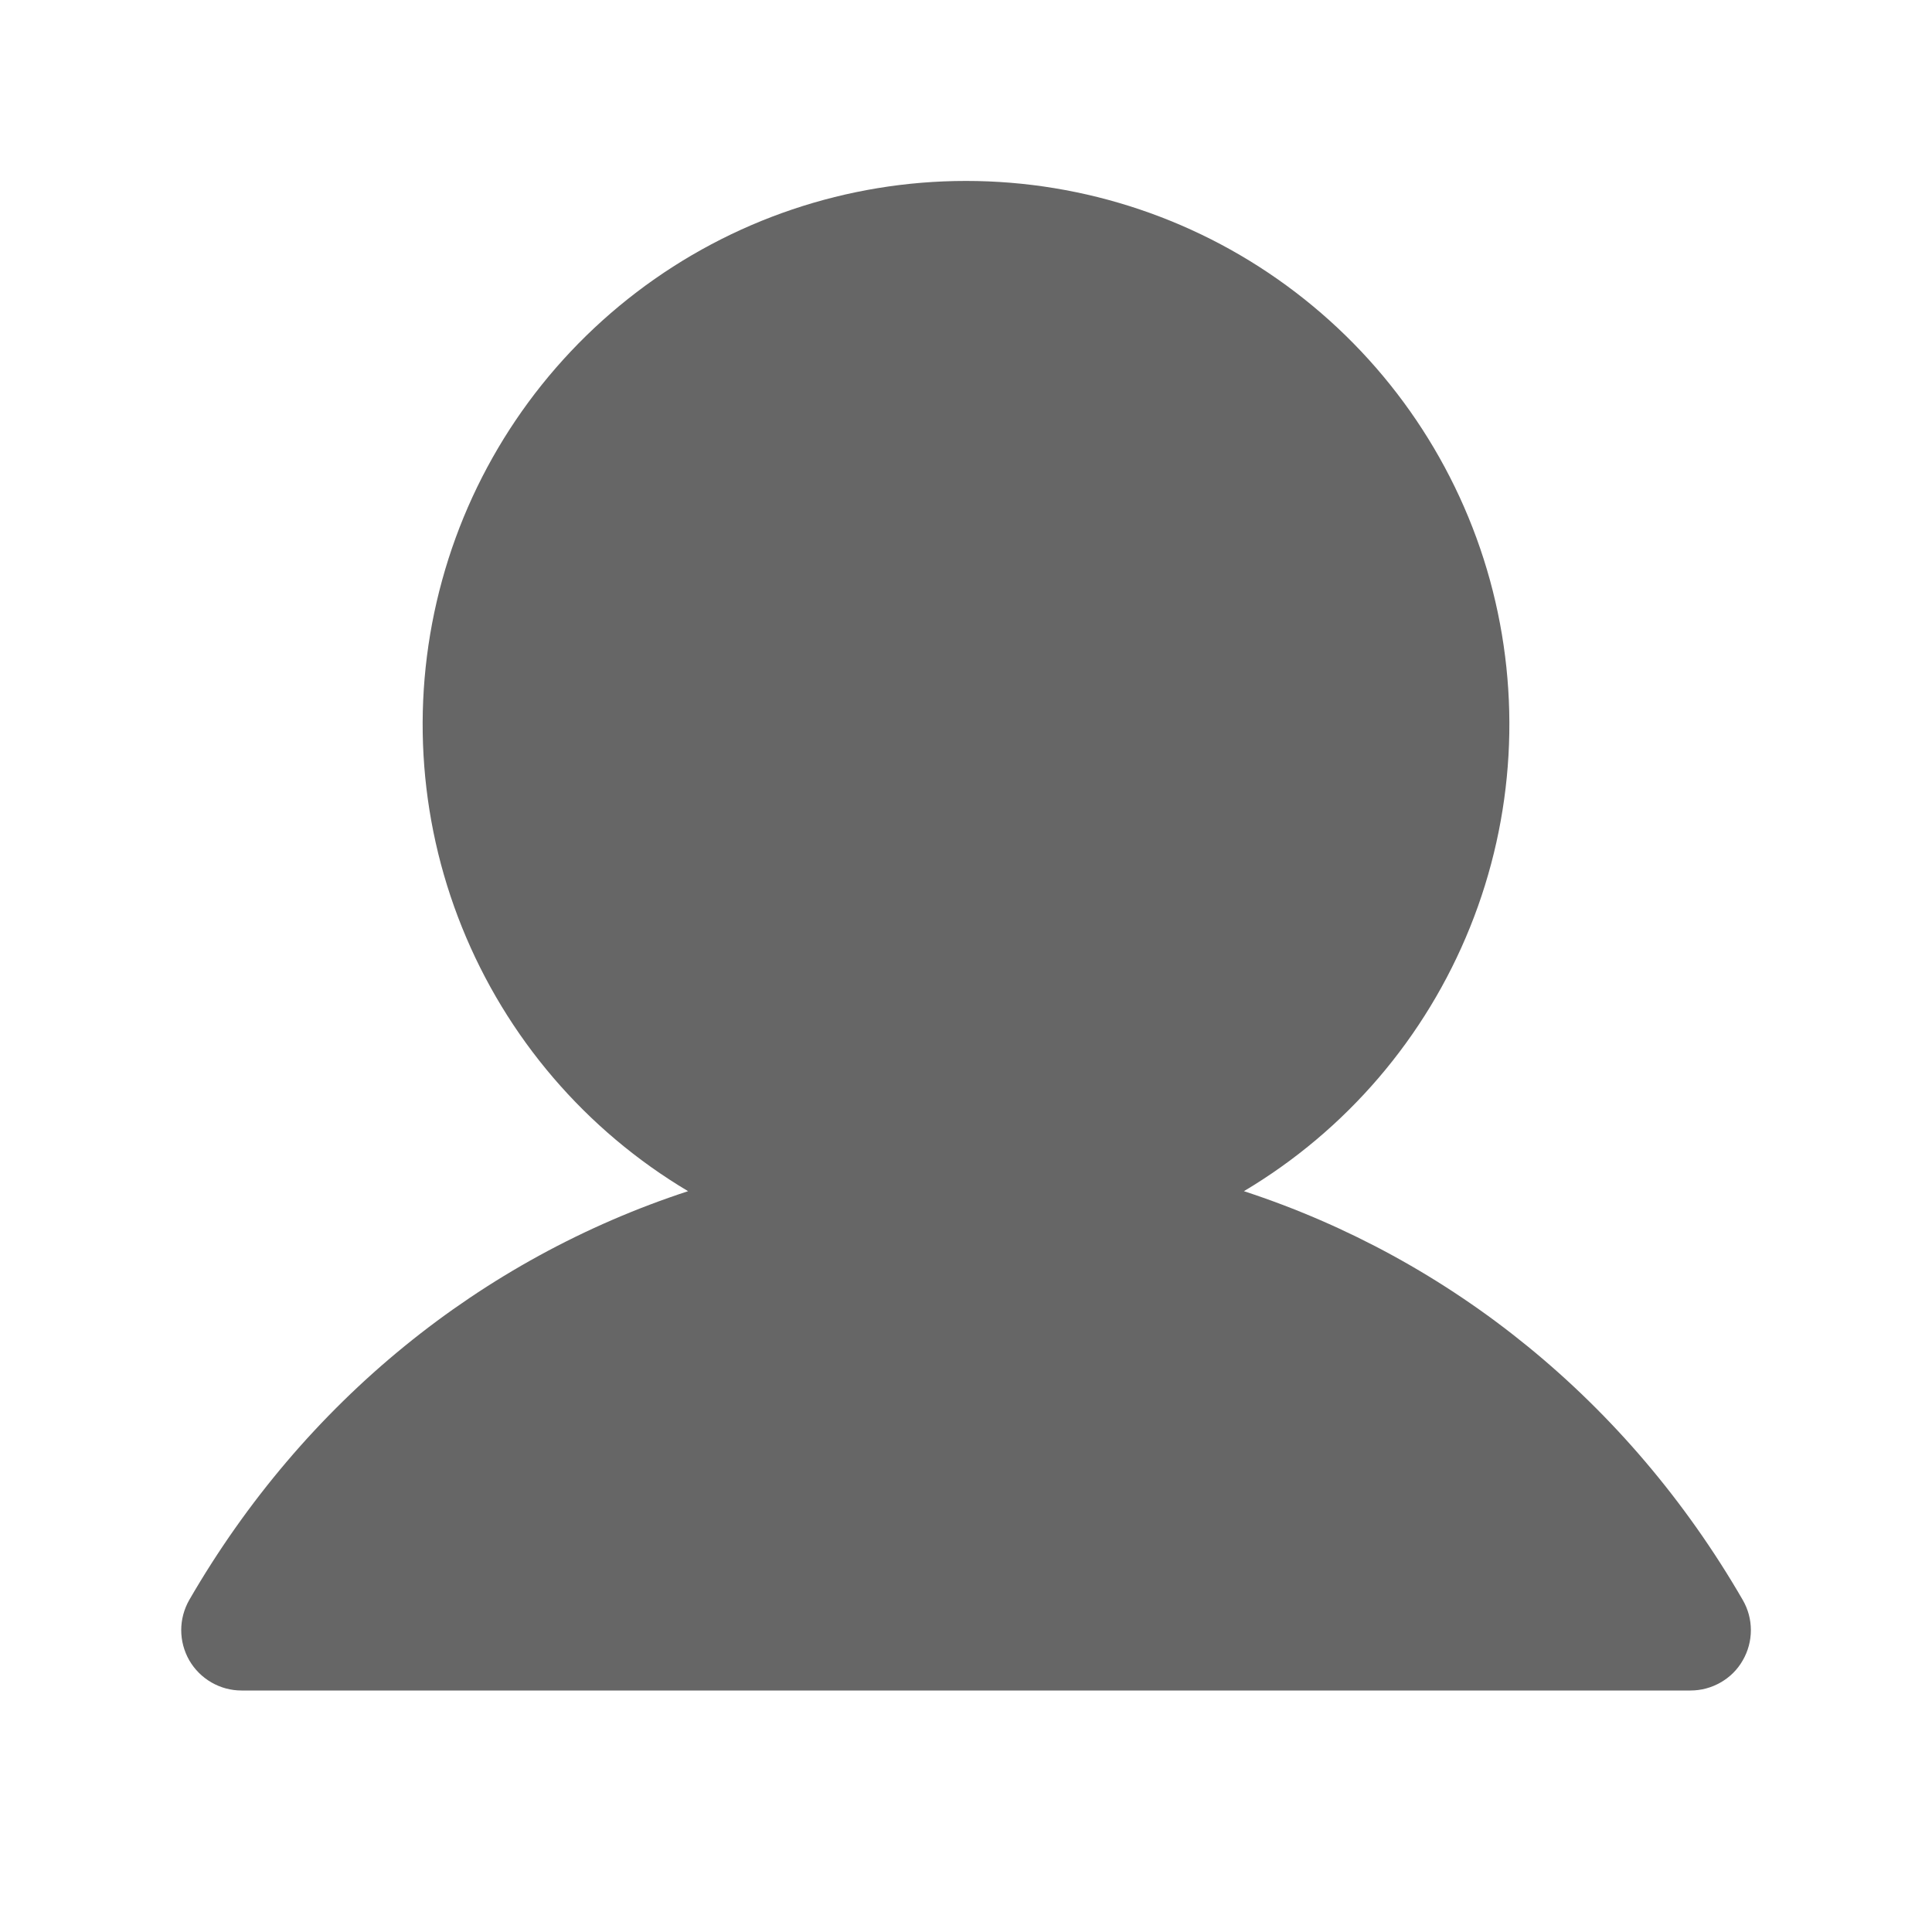 <svg width="20" height="20" viewBox="0 0 20 20" fill="none" xmlns="http://www.w3.org/2000/svg">
<path d="M18.041 17.188C17.987 17.283 17.908 17.362 17.813 17.416C17.718 17.471 17.61 17.5 17.5 17.5H2.5C2.39 17.5 2.283 17.471 2.188 17.416C2.093 17.361 2.014 17.282 1.959 17.187C1.905 17.092 1.876 16.985 1.876 16.875C1.876 16.765 1.905 16.658 1.959 16.563C3.149 14.506 4.983 13.031 7.123 12.331C6.064 11.701 5.242 10.741 4.782 9.598C4.322 8.456 4.25 7.194 4.577 6.006C4.903 4.818 5.611 3.771 6.591 3.024C7.571 2.277 8.768 1.873 10 1.873C11.232 1.873 12.43 2.277 13.409 3.024C14.389 3.771 15.097 4.818 15.424 6.006C15.75 7.194 15.678 8.456 15.218 9.598C14.758 10.741 13.936 11.701 12.877 12.331C15.017 13.031 16.851 14.506 18.041 16.563C18.096 16.658 18.125 16.765 18.125 16.875C18.125 16.985 18.096 17.093 18.041 17.188Z" fill="#666666"/>
</svg>
